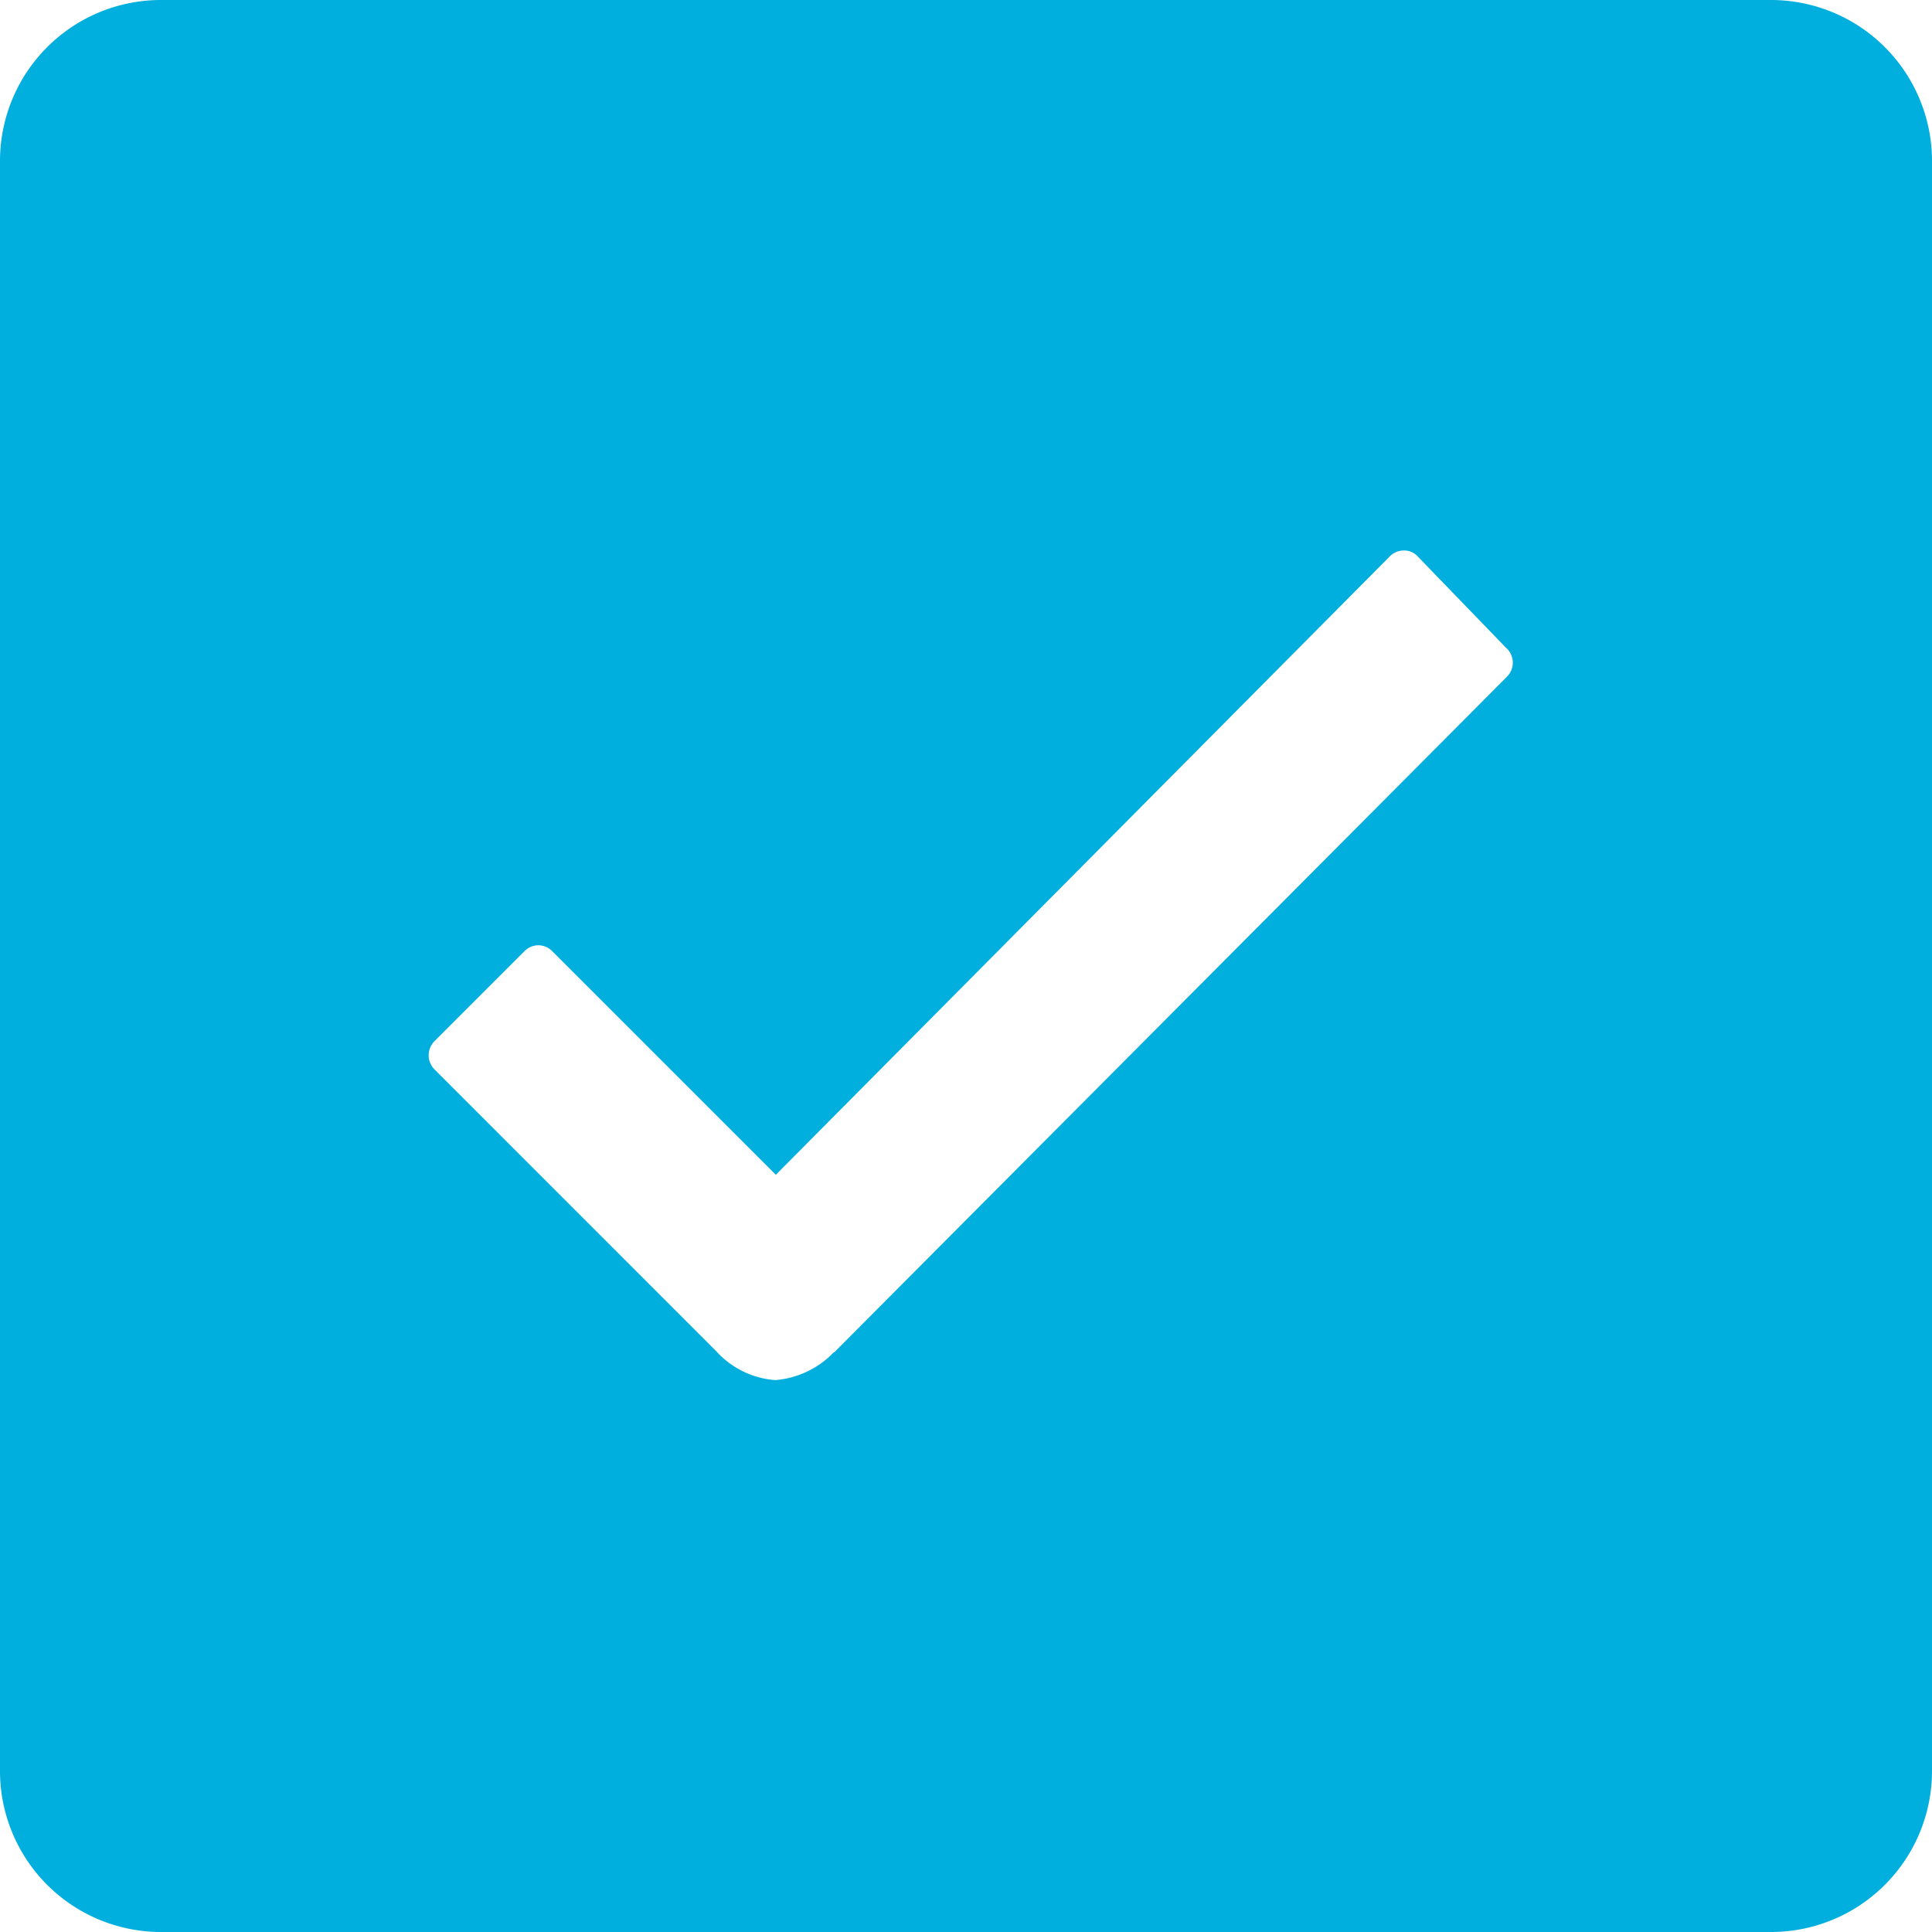 <svg xmlns="http://www.w3.org/2000/svg" width="30" height="30" viewBox="0 0 30 30">
  <path id="Icon_ionic-ios-checkbox" data-name="Icon ionic-ios-checkbox" d="M32,4.5H7A2.5,2.5,0,0,0,4.5,7V32A2.5,2.5,0,0,0,7,34.5H32A2.5,2.5,0,0,0,34.5,32V7A2.5,2.5,0,0,0,32,4.5ZM27.9,15.008,17.453,25.5h-.008a1.411,1.411,0,0,1-.906.43,1.368,1.368,0,0,1-.914-.445L11.25,21.109a.311.311,0,0,1,0-.445l1.391-1.391a.3.3,0,0,1,.437,0l3.469,3.469,9.531-9.6a.308.308,0,0,1,.219-.094h0a.284.284,0,0,1,.219.094l1.367,1.414A.308.308,0,0,1,27.9,15.008Z" transform="translate(-4.5 -4.5)" fill="#00afdd"/>
</svg>
